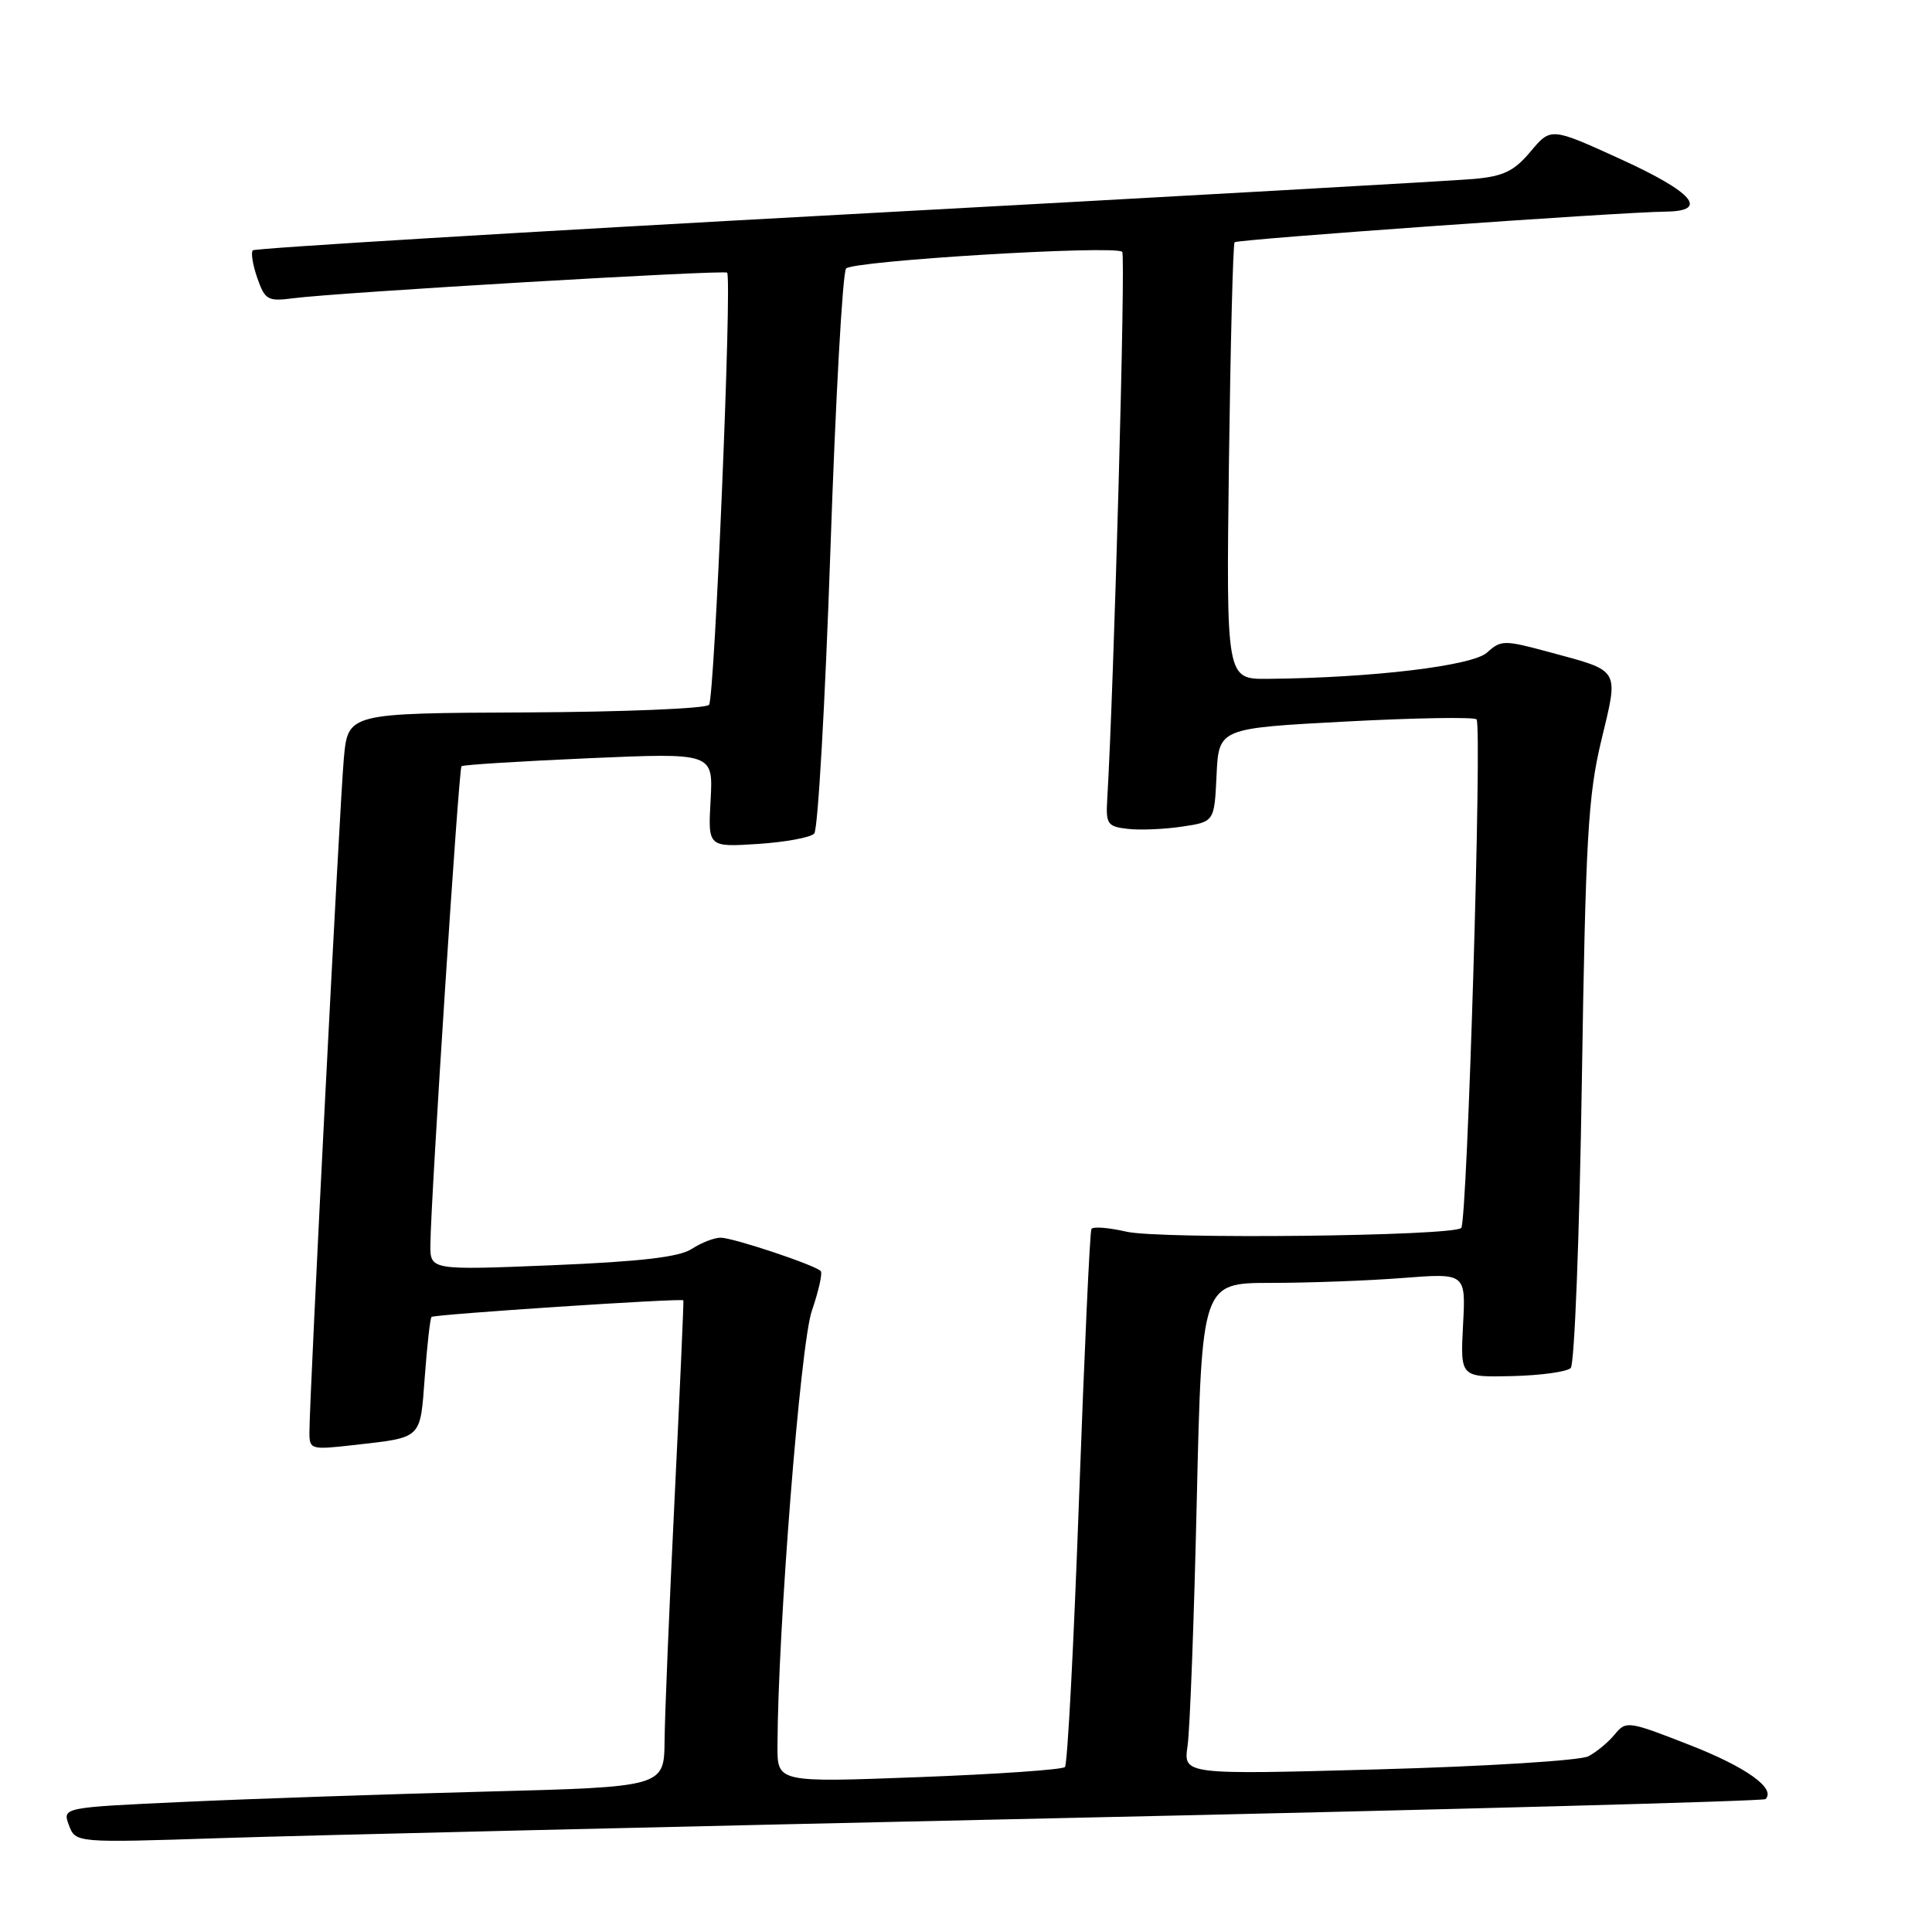 <?xml version="1.0" encoding="UTF-8" standalone="no"?>
<!DOCTYPE svg PUBLIC "-//W3C//DTD SVG 1.1//EN" "http://www.w3.org/Graphics/SVG/1.1/DTD/svg11.dtd" >
<svg xmlns="http://www.w3.org/2000/svg" xmlns:xlink="http://www.w3.org/1999/xlink" version="1.1" viewBox="0 0 256 256">
 <g >
 <path fill="currentColor"
d=" M 140.98 240.90 C 191.84 239.79 233.67 238.66 233.94 238.39 C 235.35 236.98 231.37 234.14 223.89 231.22 C 215.74 228.03 215.46 227.99 213.96 229.82 C 213.11 230.86 211.54 232.16 210.46 232.72 C 209.38 233.28 196.87 234.06 182.65 234.45 C 156.80 235.16 156.80 235.16 157.36 231.33 C 157.67 229.22 158.22 214.56 158.58 198.75 C 159.25 170.00 159.25 170.00 168.37 169.99 C 173.39 169.99 181.26 169.70 185.86 169.34 C 194.23 168.69 194.23 168.69 193.86 175.59 C 193.50 182.50 193.50 182.50 200.36 182.34 C 204.14 182.25 207.63 181.77 208.13 181.27 C 208.63 180.77 209.29 163.74 209.60 143.43 C 210.10 111.13 210.42 105.45 212.18 98.12 C 214.50 88.47 214.80 88.98 205.26 86.40 C 199.31 84.79 198.89 84.79 197.04 86.47 C 195.09 88.23 181.84 89.82 167.99 89.95 C 162.48 90.00 162.48 90.00 162.84 61.25 C 163.05 45.44 163.38 32.32 163.59 32.10 C 163.96 31.71 214.54 28.11 220.75 28.04 C 226.50 27.97 224.35 25.47 214.75 21.09 C 205.50 16.87 205.50 16.87 202.81 20.08 C 200.62 22.68 199.22 23.36 195.31 23.71 C 192.66 23.95 155.29 26.06 112.25 28.40 C 69.22 30.74 33.78 32.89 33.50 33.17 C 33.22 33.45 33.49 35.10 34.09 36.83 C 35.11 39.75 35.48 39.96 38.85 39.52 C 44.72 38.75 96.07 35.73 96.35 36.13 C 97.01 37.10 94.68 92.61 93.95 93.40 C 93.49 93.89 82.53 94.34 69.61 94.40 C 46.11 94.50 46.11 94.50 45.56 100.50 C 45.02 106.40 40.99 185.28 41.00 189.82 C 41.00 192.06 41.21 192.12 46.75 191.49 C 56.06 190.43 55.65 190.82 56.29 182.38 C 56.60 178.21 57.00 174.67 57.18 174.50 C 57.55 174.16 90.36 171.99 90.55 172.30 C 90.61 172.41 90.09 184.20 89.39 198.50 C 88.69 212.80 88.09 227.26 88.06 230.64 C 88.00 236.78 88.00 236.78 64.25 237.40 C 51.19 237.74 33.25 238.35 24.38 238.76 C 8.26 239.50 8.26 239.50 9.13 241.84 C 10.01 244.19 10.01 244.19 29.25 243.56 C 39.84 243.21 90.11 242.02 140.98 240.90 Z  M 103.02 231.34 C 103.07 215.99 106.06 178.07 107.57 173.70 C 108.48 171.05 109.01 168.68 108.75 168.42 C 107.94 167.60 97.12 164.00 95.49 164.00 C 94.63 164.00 92.91 164.67 91.66 165.49 C 90.01 166.57 84.93 167.16 73.19 167.65 C 57.00 168.31 57.00 168.31 57.03 164.91 C 57.08 158.83 60.78 101.89 61.15 101.53 C 61.34 101.34 68.92 100.87 78.00 100.47 C 94.50 99.75 94.50 99.75 94.16 106.00 C 93.81 112.25 93.81 112.25 100.40 111.83 C 104.03 111.59 107.40 110.98 107.89 110.45 C 108.38 109.93 109.34 93.08 110.03 73.00 C 110.71 52.92 111.65 36.09 112.11 35.58 C 113.04 34.55 147.78 32.45 148.70 33.37 C 149.18 33.84 147.60 91.11 146.71 106.00 C 146.52 109.19 146.76 109.53 149.44 109.83 C 151.06 110.02 154.30 109.88 156.64 109.53 C 160.91 108.89 160.91 108.89 161.20 102.70 C 161.50 96.50 161.50 96.50 178.27 95.61 C 187.50 95.12 195.32 94.99 195.65 95.32 C 196.41 96.08 194.43 161.90 193.62 162.71 C 192.54 163.80 153.65 164.23 149.24 163.20 C 146.90 162.66 144.82 162.50 144.62 162.85 C 144.41 163.21 143.68 179.25 142.98 198.50 C 142.29 217.75 141.45 233.79 141.11 234.14 C 140.78 234.49 132.06 235.09 121.75 235.48 C 103.00 236.19 103.00 236.19 103.02 231.34 Z "/>
</g>
</svg>